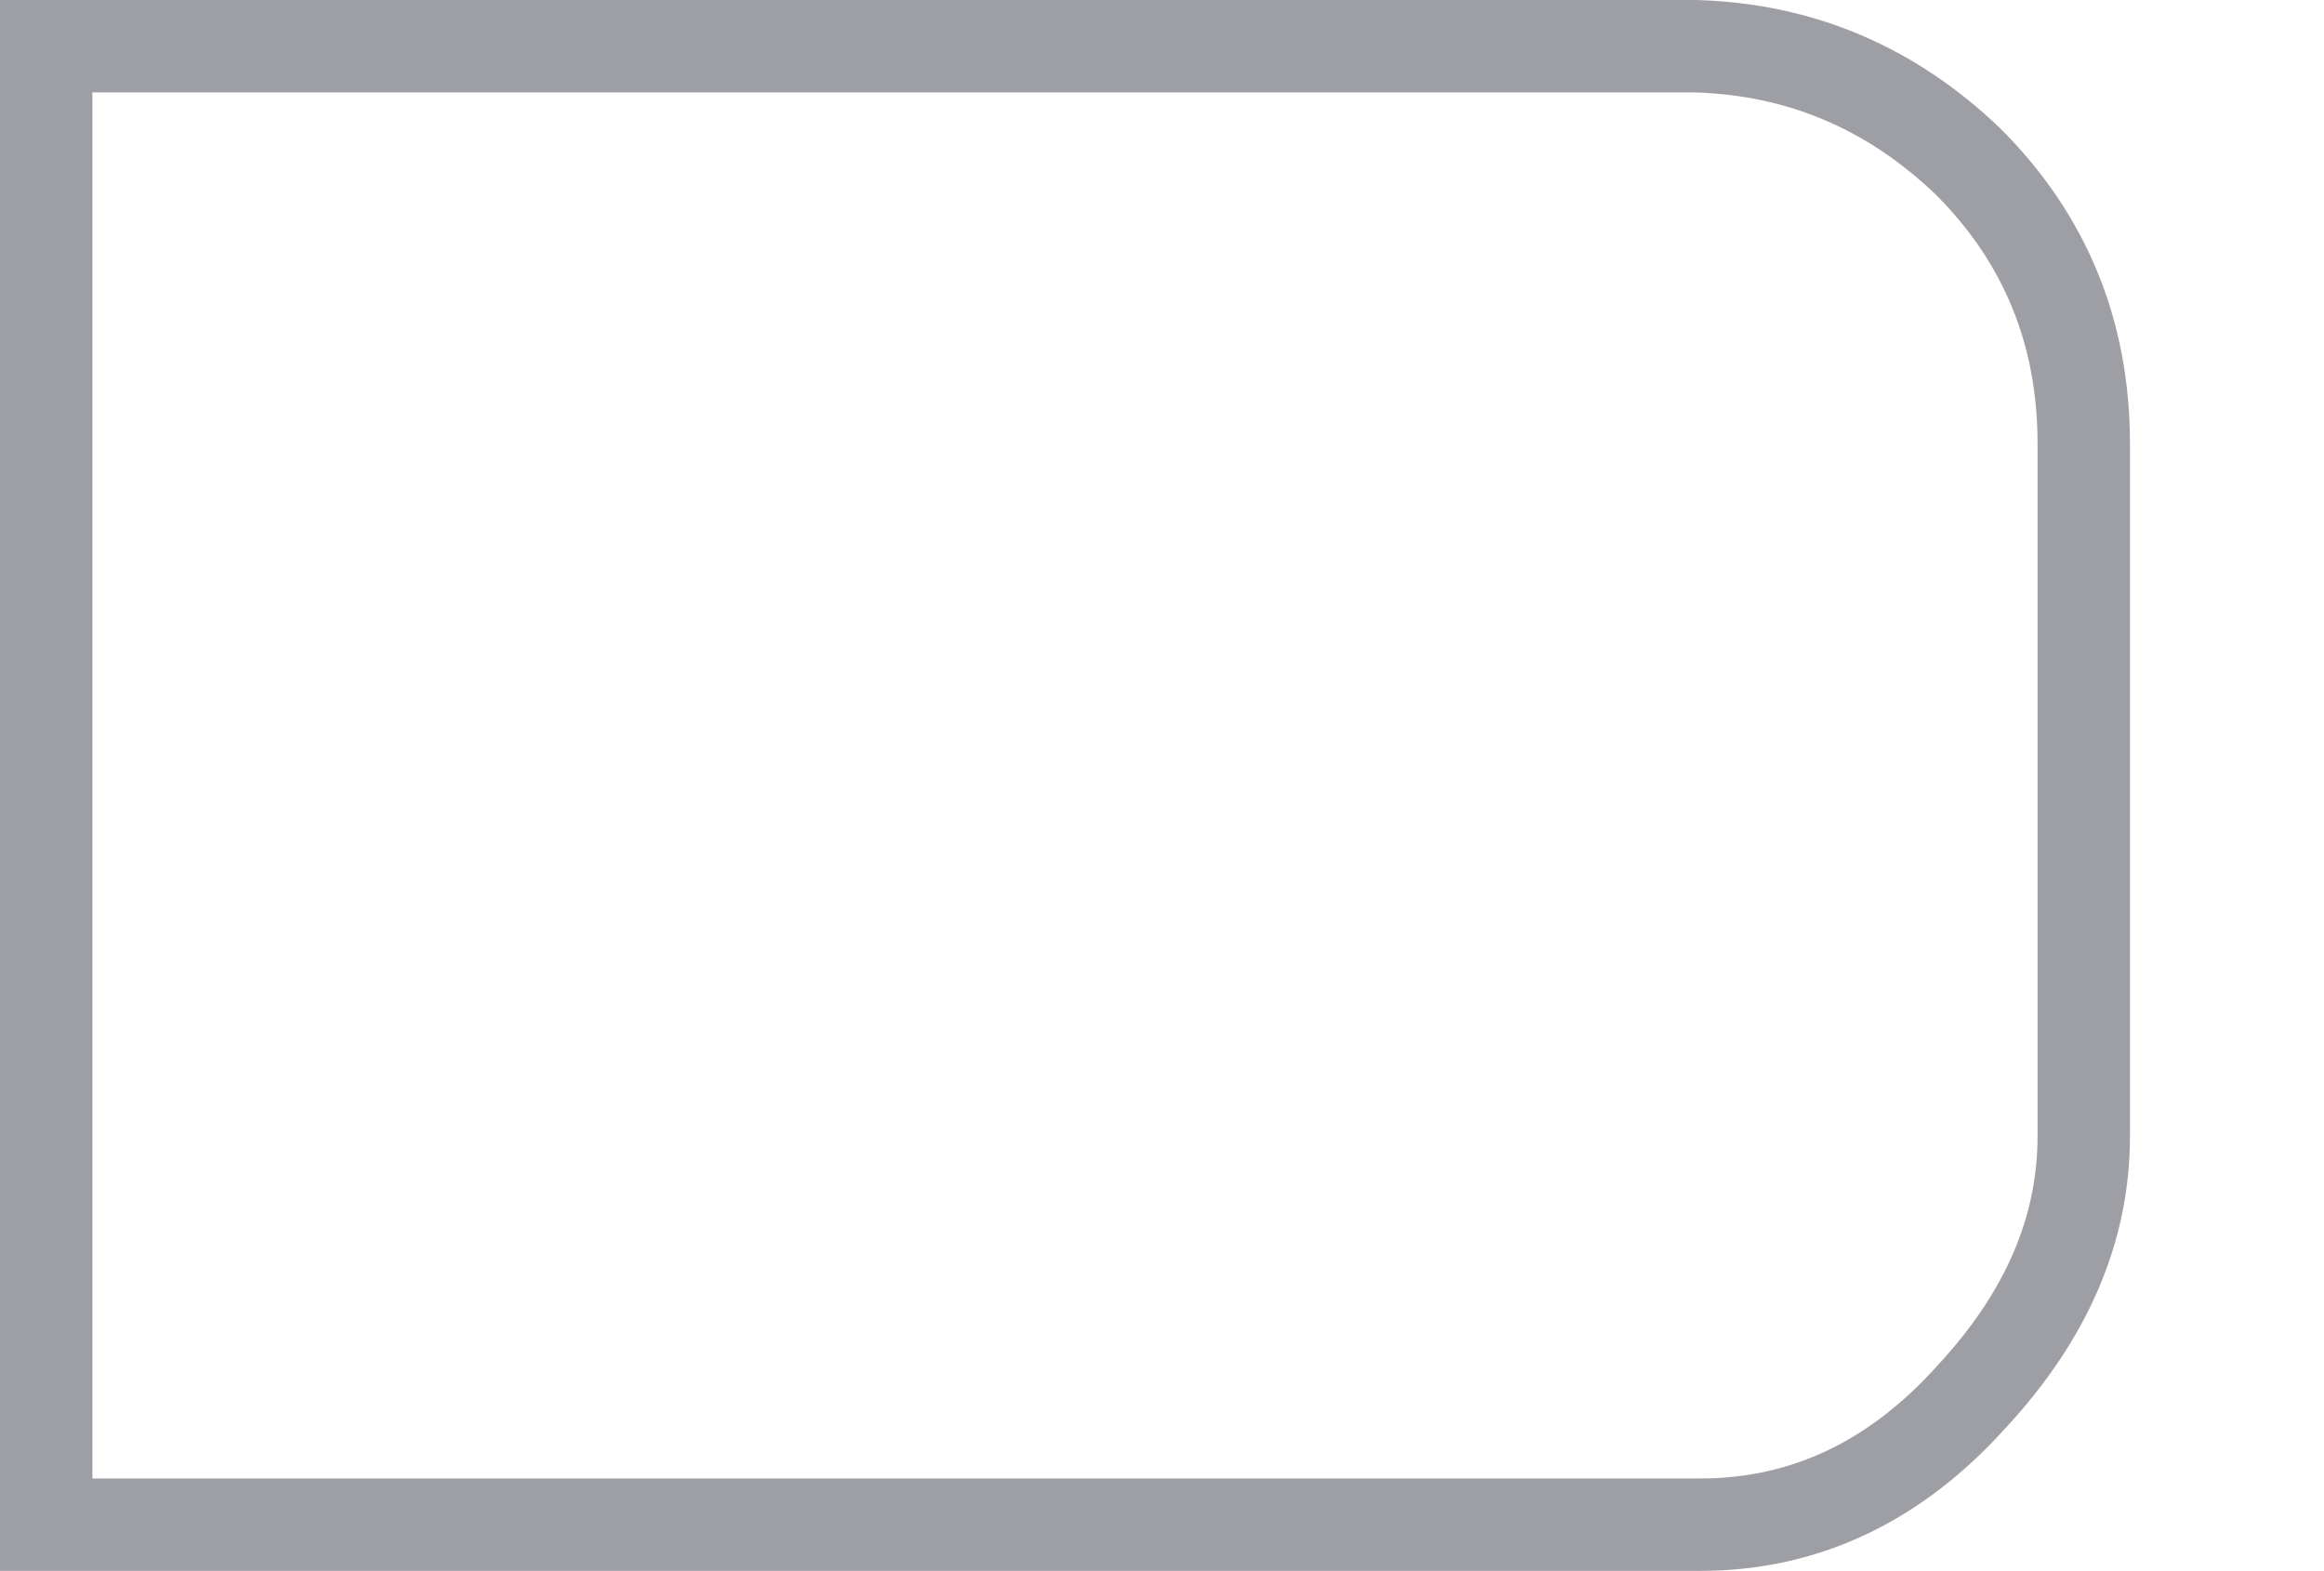 <?xml version="1.0" encoding="UTF-8" standalone="no"?>
<svg xmlns:xlink="http://www.w3.org/1999/xlink" height="17.0px" width="25.15px" xmlns="http://www.w3.org/2000/svg">
  <g transform="matrix(1.0, 0.0, 0.0, 1.0, -0.5, -0.5)">
    <path d="M23.05 5.3 L23.05 12.8 Q23.05 14.3 21.85 15.6 20.6 17.0 18.9 17.0 L1.0 17.0 1.0 1.0 18.85 1.0 Q20.55 1.05 21.8 2.25 23.05 3.5 23.05 5.3 Z" fill="none" stroke="#9e9ea5" stroke-linecap="butt" stroke-linejoin="miter" stroke-miterlimit="10.0" stroke-width="1.0"/>
  </g>
</svg>
